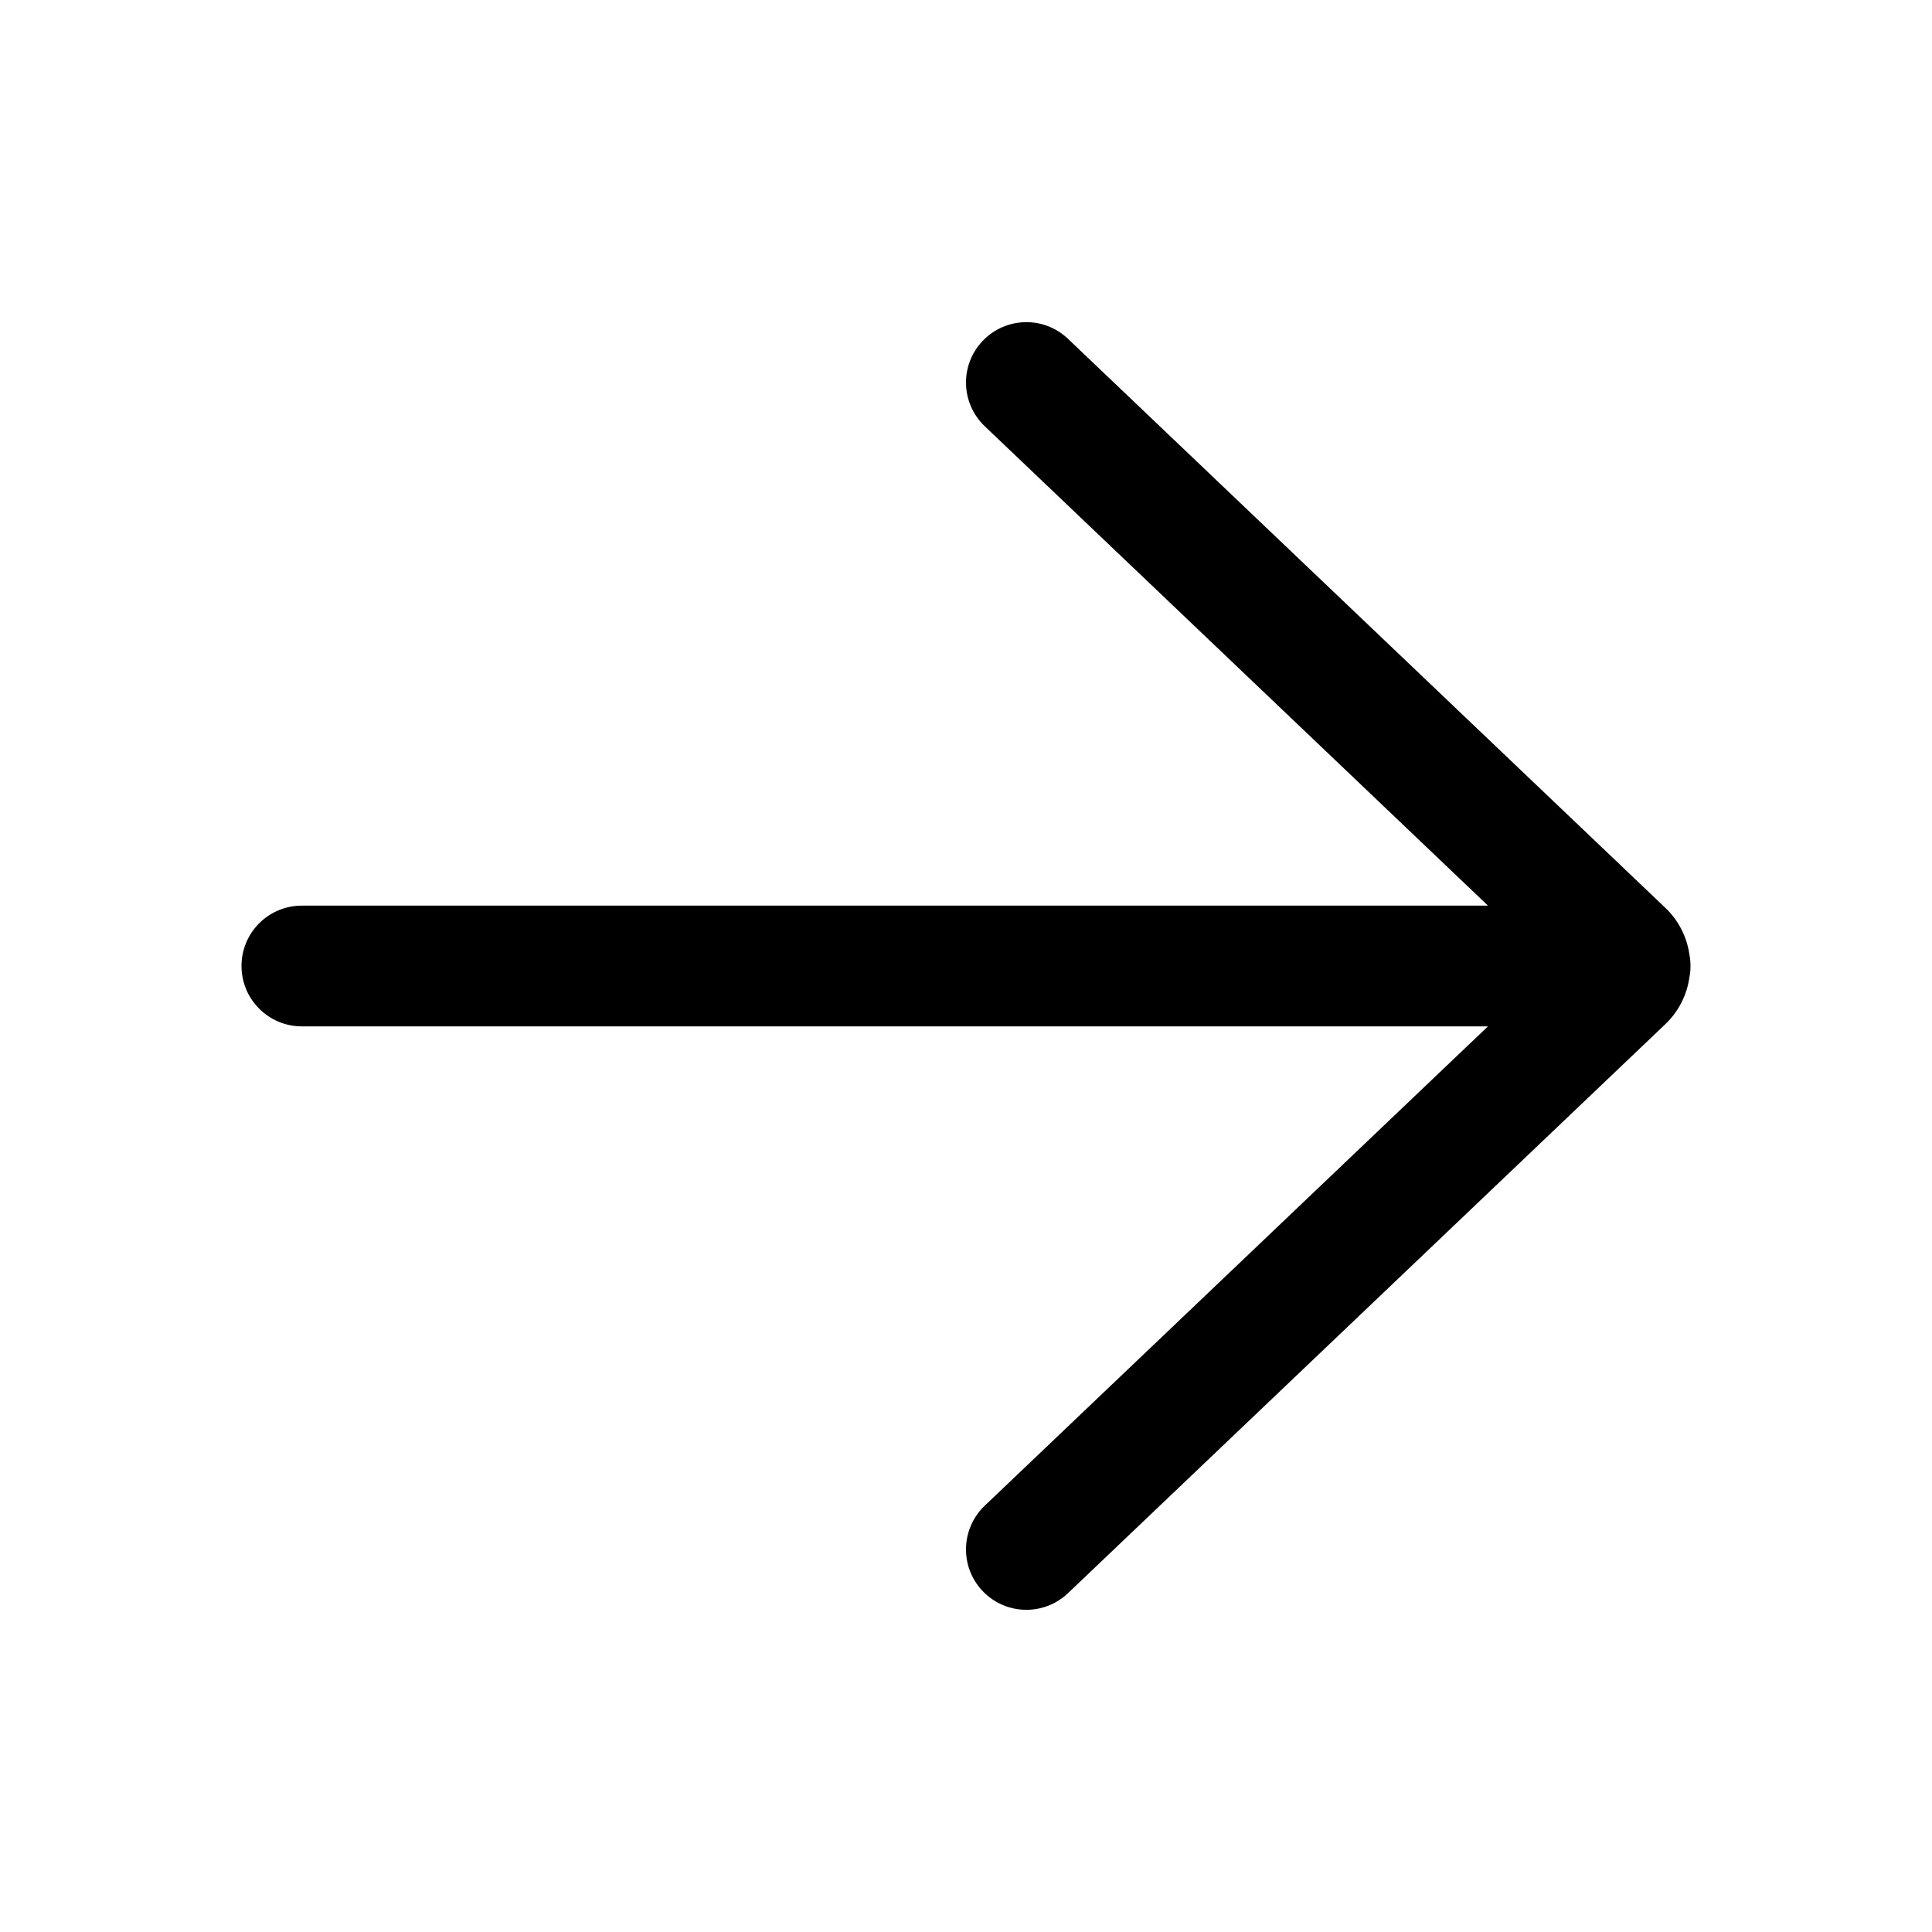 <svg xmlns="http://www.w3.org/2000/svg" viewBox="0 0 24 24" fill="none"><path d="M13.267 4.209C12.967 3.923 12.493 3.935 12.207 4.235C11.921 4.535 11.933 5.009 12.233 5.295L18.484 11.25H3.75C3.336 11.25 3 11.585 3 12C3 12.414 3.336 12.75 3.75 12.75H18.484L12.233 18.704C11.933 18.99 11.921 19.465 12.207 19.765C12.493 20.065 12.967 20.076 13.267 19.791L20.686 12.724C20.855 12.563 20.955 12.358 20.986 12.144C20.995 12.098 21 12.049 21 12C21 11.95 20.995 11.902 20.986 11.855C20.955 11.642 20.855 11.436 20.686 11.276L13.267 4.209Z" fill="currentColor"/></svg>